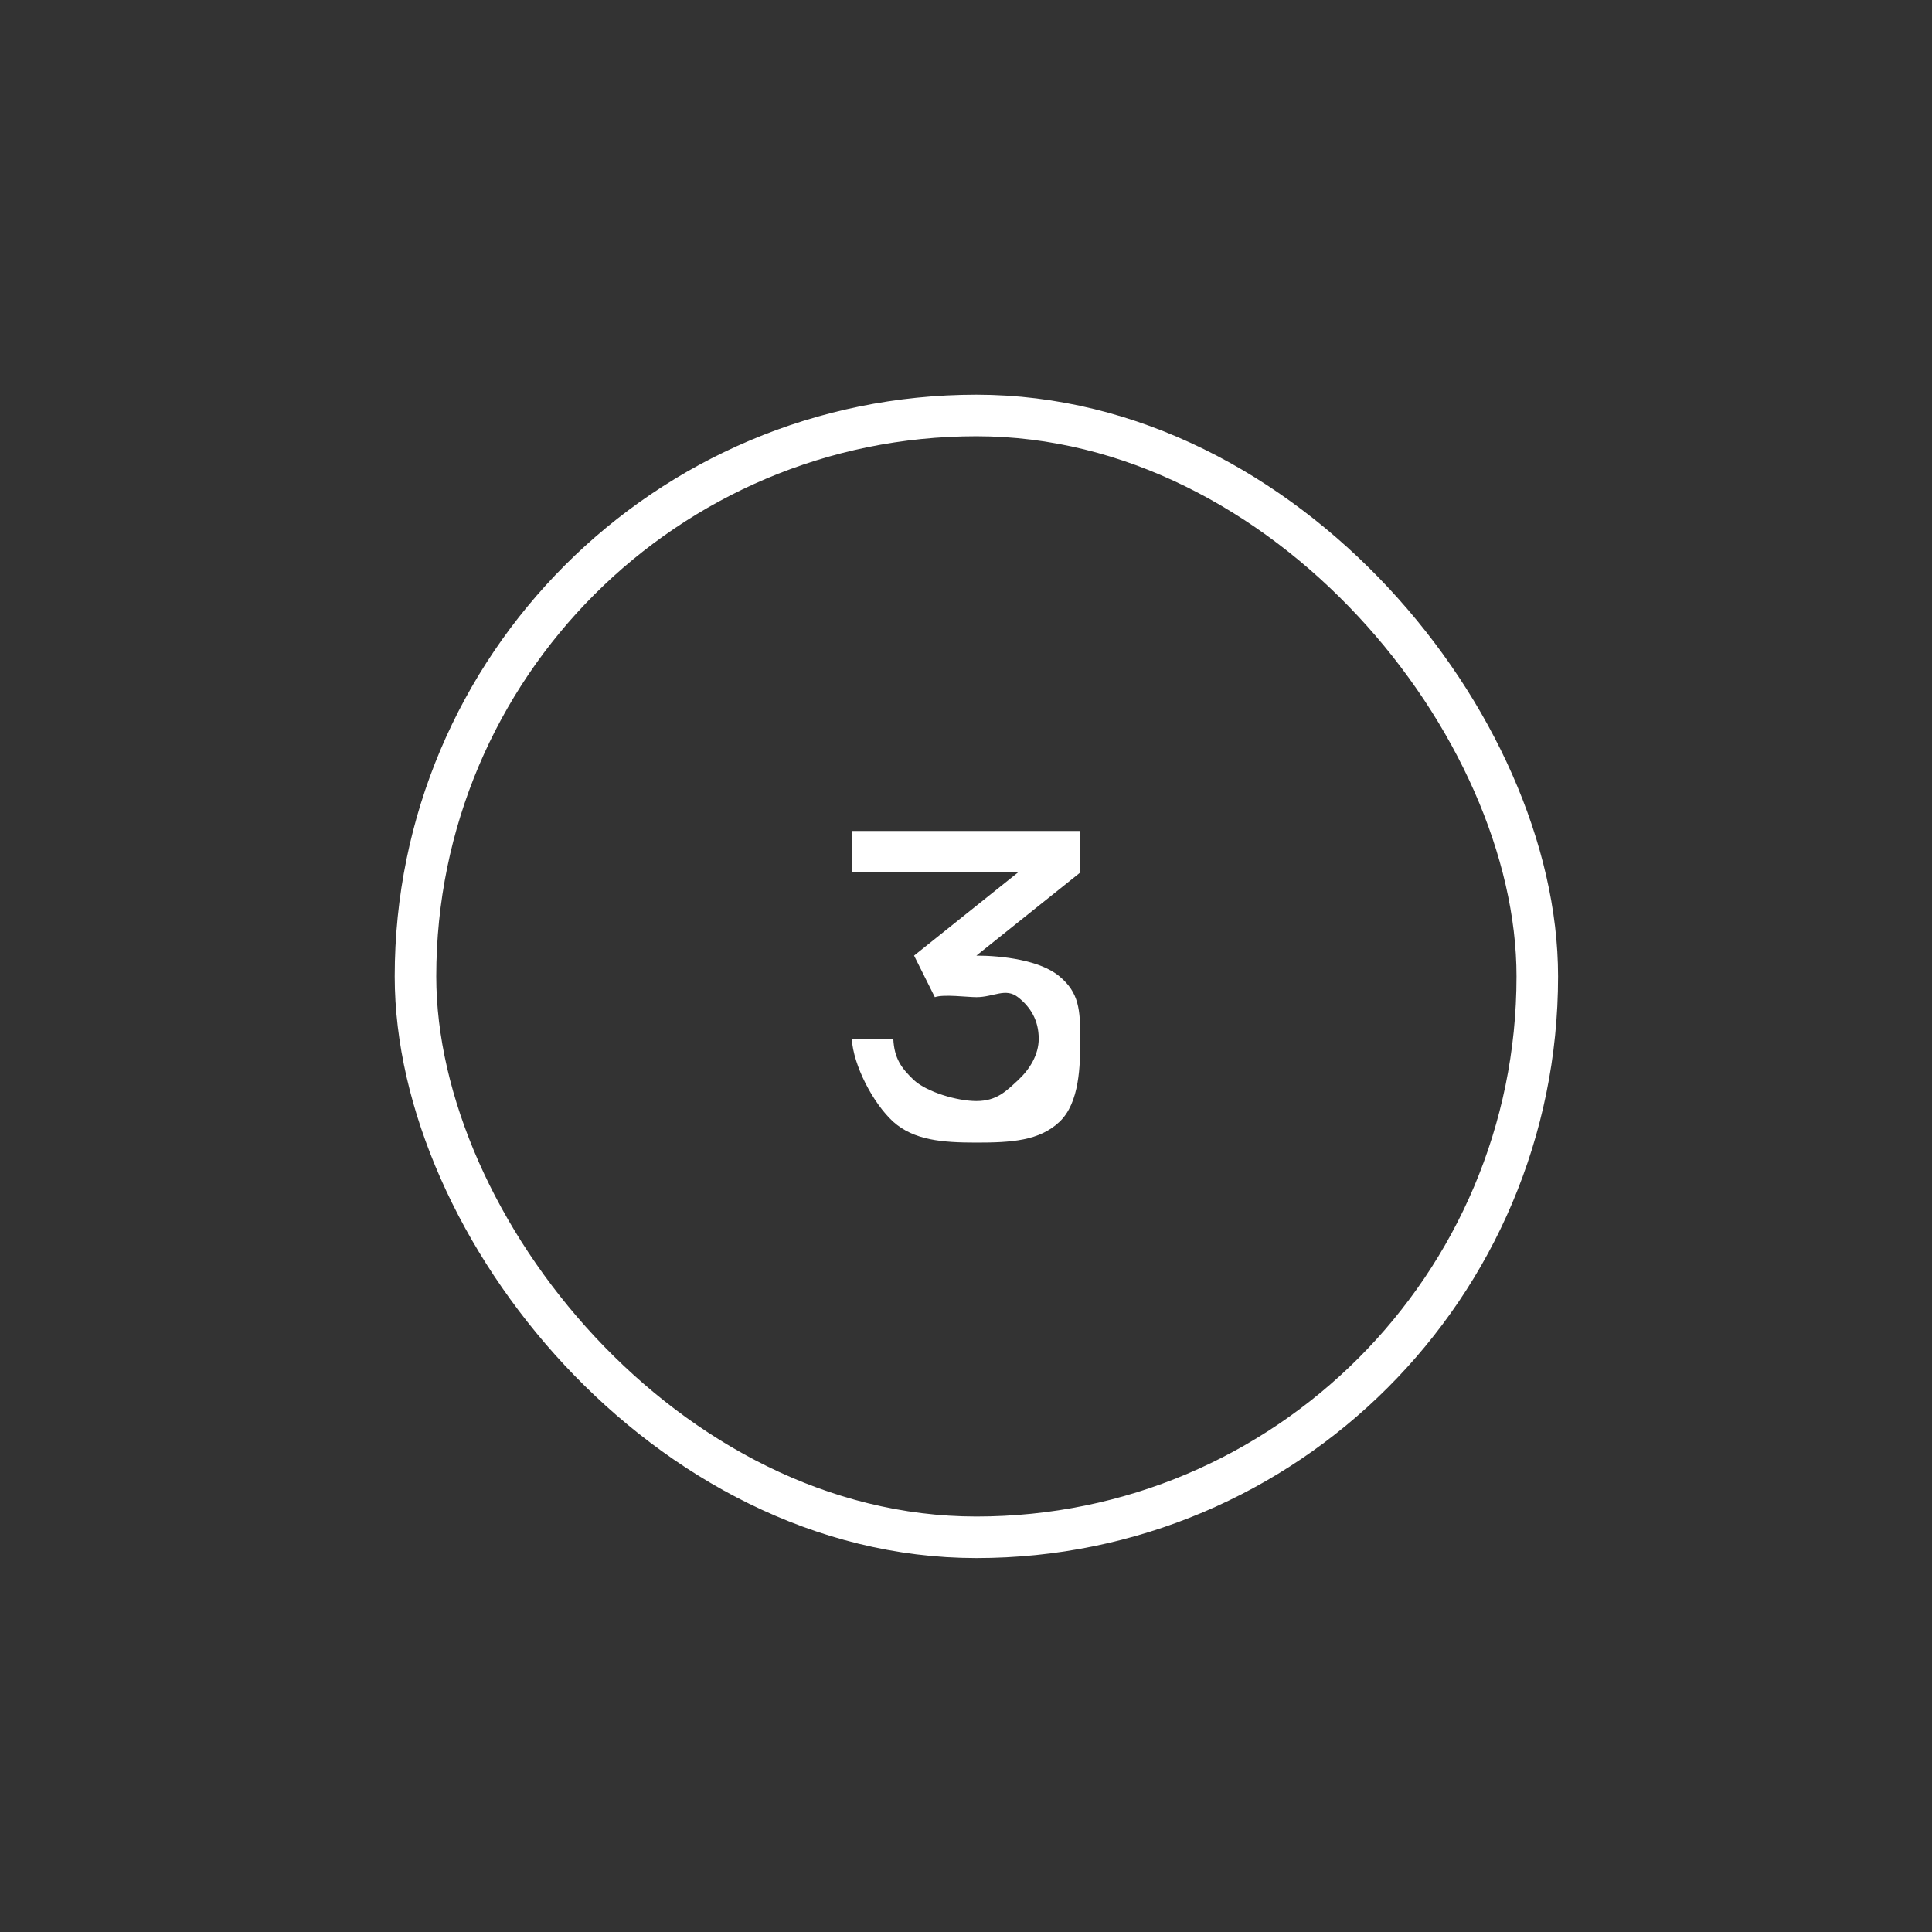 <svg width="93" height="93" viewBox="0 0 93 93" fill="none" xmlns="http://www.w3.org/2000/svg">
<rect x="0" y="0" width="93" height="93" fill="#333333" stroke="none"/>
<rect x="20" y="20" width="54" height="54" rx="27" stroke="white" stroke-width="2"/>
<path d="M45 48L44 46L49 42H41V40H52V42L47 46C48.217 46 50.076 46.217 51 47C51.94 47.783 52 48.599 52 50C52 51.295 51.971 53.081 51 54C50.029 54.919 48.679 55 47 55C45.352 55 44.001 54.889 43 54C42.014 53.096 41.077 51.28 41 50H43C43.046 50.949 43.384 51.413 44 52C44.632 52.572 46.076 53 47 53C47.986 53 48.445 52.512 49 52C49.57 51.473 50 50.768 50 50C50 49.111 49.601 48.467 49 48C48.399 47.533 47.832 48 47 48C46.553 48 45.431 47.849 45 48Z" fill="white"/>
</svg>
